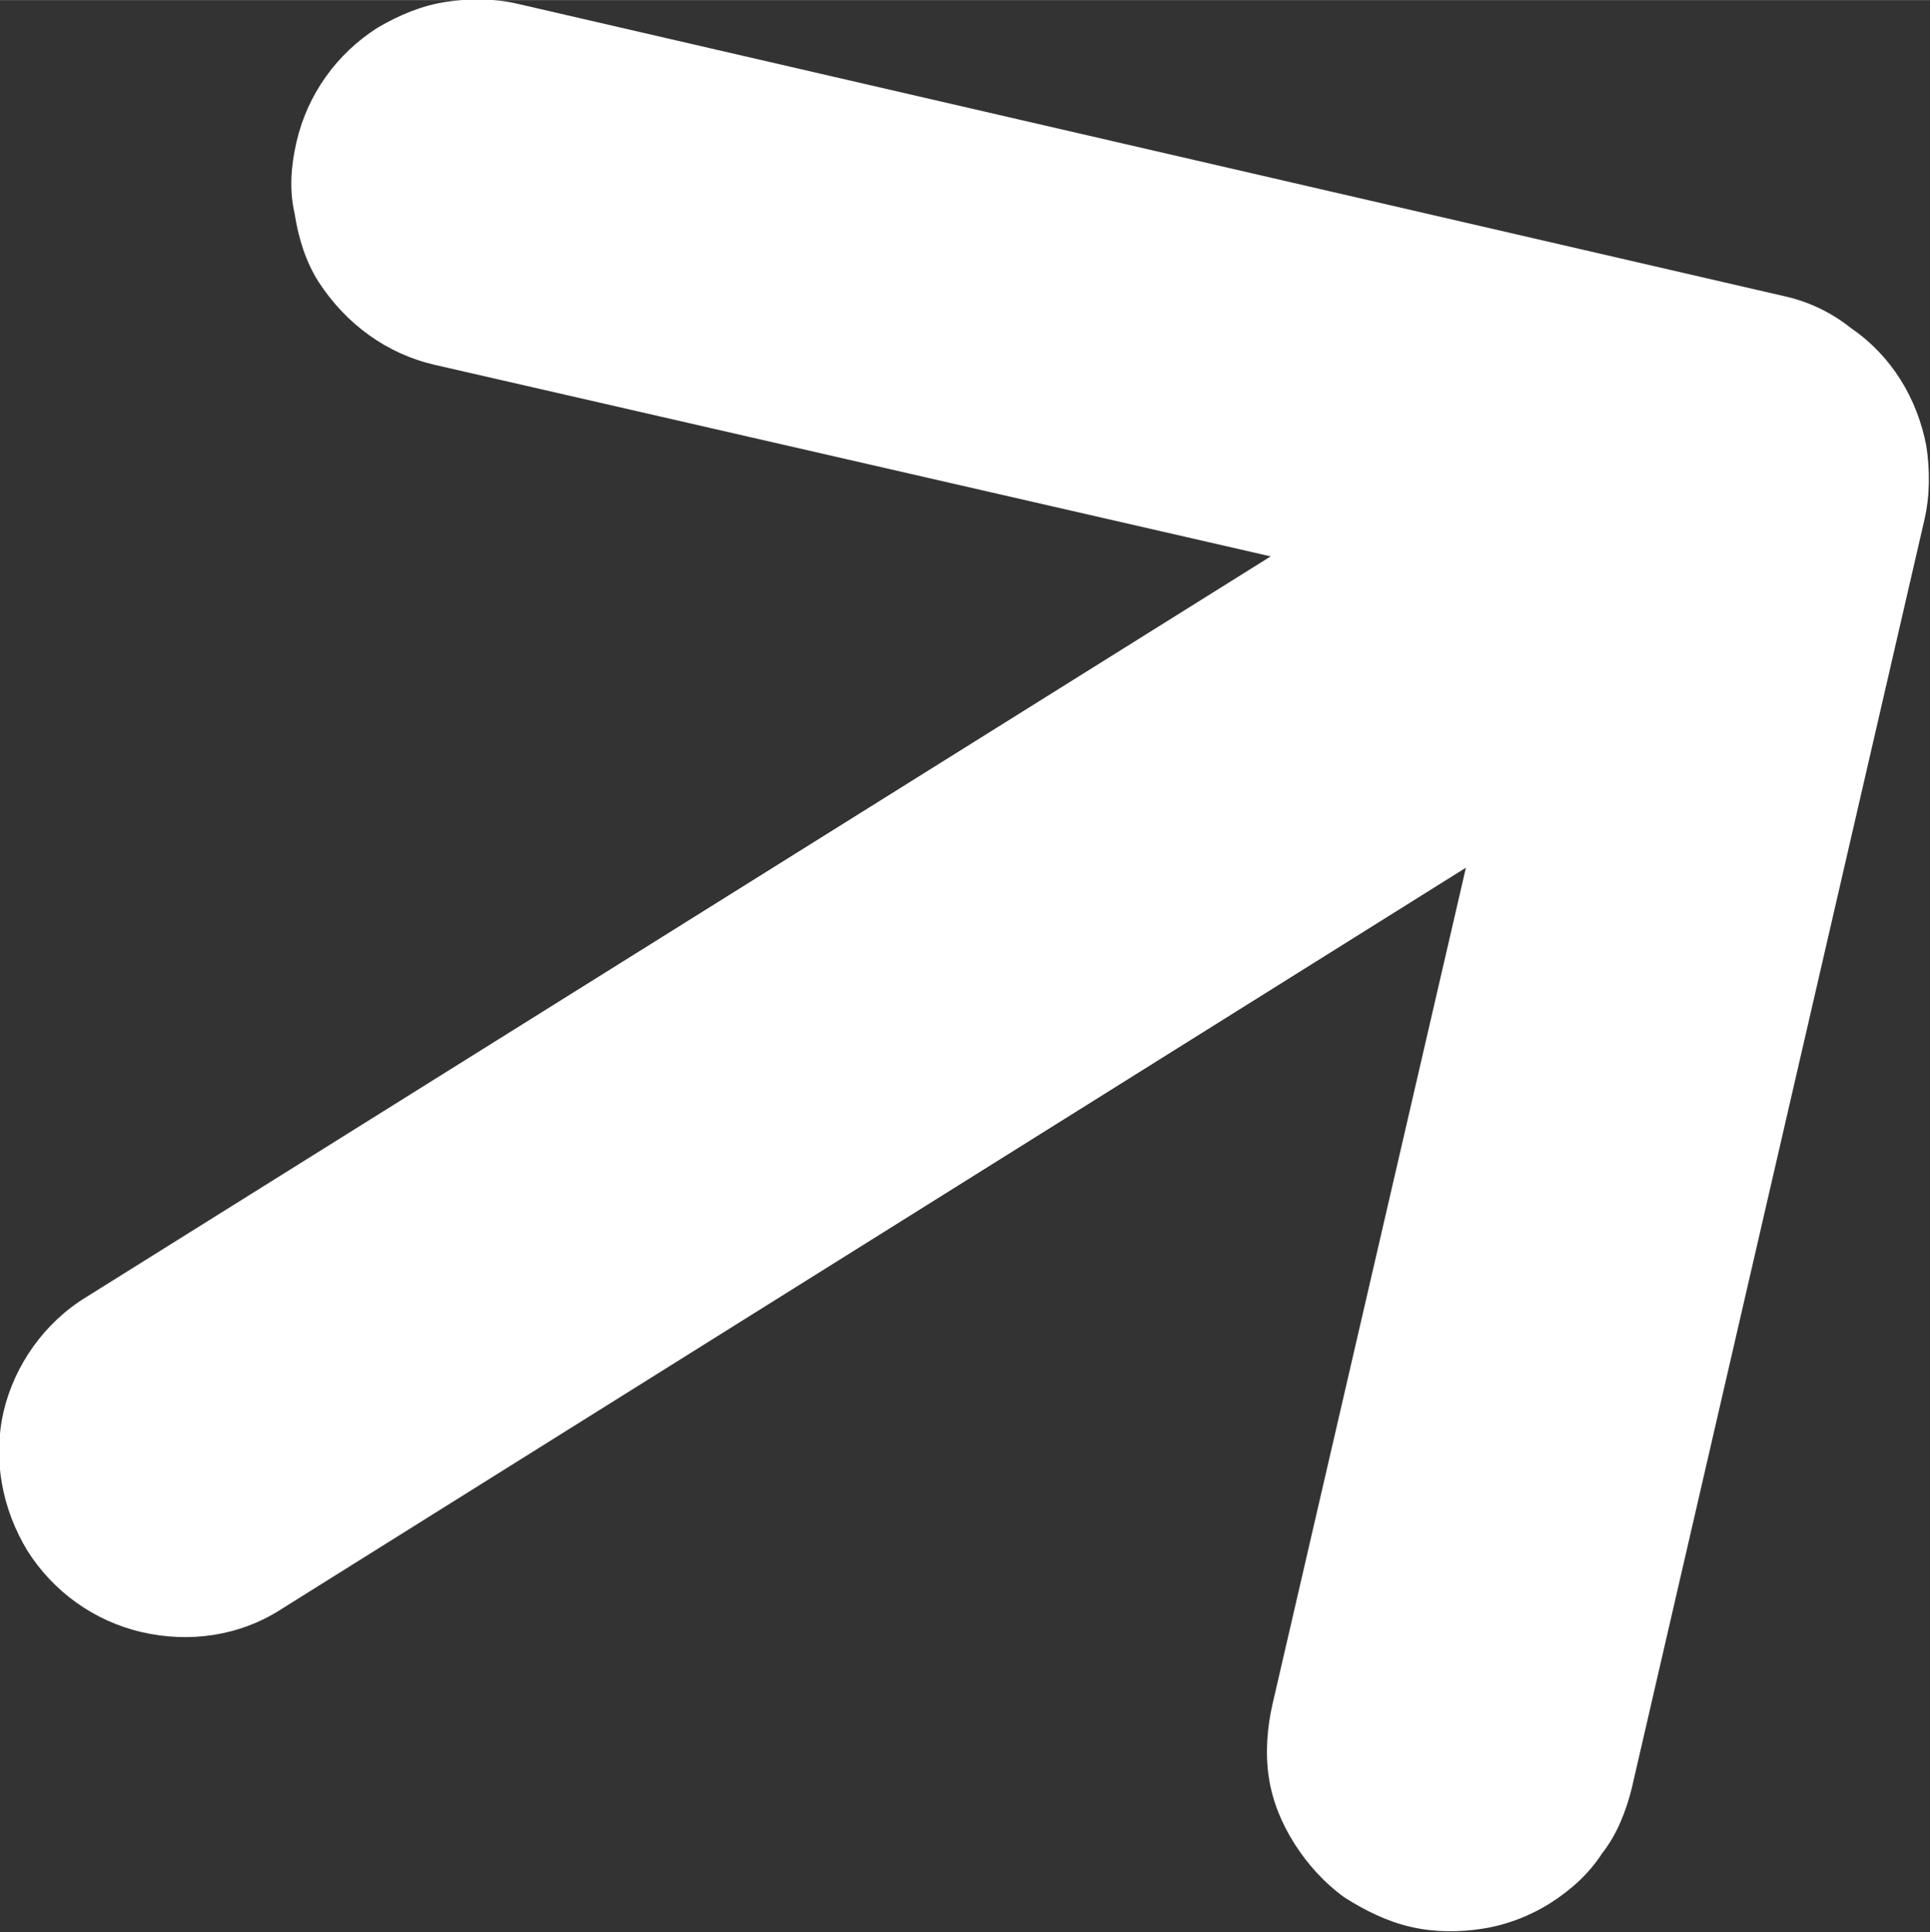 <svg width="10.48" height="10.49" viewBox="0 0 10.48 10.489" fill="none" xmlns="http://www.w3.org/2000/svg" xmlns:xlink="http://www.w3.org/1999/xlink">
	<rect x="0" y="0" width="10.48" height="10.489" fill="#333333" stroke="none"/>
	<desc>
			Created with Pixso.
	</desc>
	<defs/>
	<path id="Vector" d="M10.05 1.78C9.95 1.7 9.83 1.64 9.7 1.61L2.81 0.02C2.68 -0.01 2.55 -0.01 2.42 0.01C2.29 0.03 2.17 0.08 2.05 0.15C1.83 0.29 1.67 0.51 1.61 0.77C1.58 0.9 1.57 1.03 1.6 1.16C1.62 1.29 1.66 1.42 1.73 1.53C1.88 1.76 2.1 1.92 2.36 1.98L6.9 3.02L0.47 7.04C0.24 7.18 0.08 7.41 0.02 7.66C-0.04 7.92 0.01 8.19 0.15 8.42C0.29 8.64 0.51 8.8 0.77 8.86C1.03 8.92 1.3 8.88 1.52 8.74L7.96 4.71L6.91 9.25C6.88 9.38 6.87 9.52 6.89 9.65C6.91 9.78 6.96 9.9 7.03 10.01C7.1 10.12 7.19 10.22 7.3 10.3C7.41 10.37 7.53 10.43 7.66 10.46C7.79 10.49 7.92 10.49 8.05 10.47C8.18 10.45 8.31 10.4 8.42 10.33C8.53 10.26 8.63 10.17 8.7 10.06C8.78 9.96 8.83 9.83 8.86 9.71L10.45 2.82C10.48 2.69 10.48 2.55 10.46 2.42C10.41 2.16 10.27 1.93 10.05 1.78Z" fill="#FFFFFF" fill-opacity="1" fill-rule="nonzero"/>
</svg>
